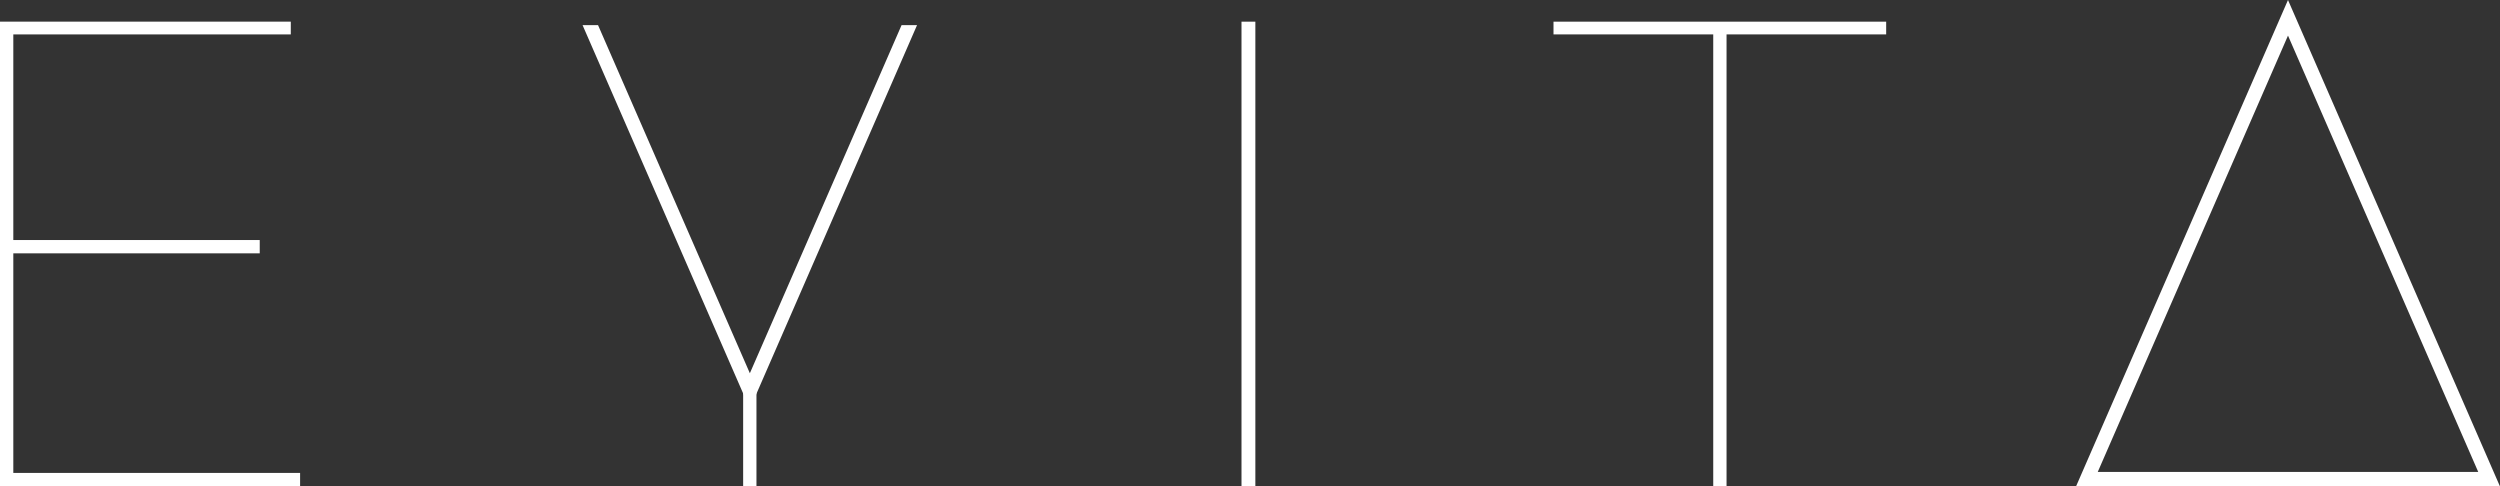 <svg xmlns="http://www.w3.org/2000/svg" viewBox="0 0 231.01 44.93"><rect x="0" y="0" width="231.01" height="44.93" fill="#333333" stroke="none"/><defs><style>.cls-1{fill:#fff;}</style></defs><g id="Layer_2" data-name="Layer 2"><g id="Layer_1-2" data-name="Layer 1"><path class="cls-1" d="M1.23,3.18v19H24v1.23H1.23V43.7h26.5v1.23H0V2H26.87V3.18Z"/><path class="cls-1" d="M114.72,44.93V2H116v43Z"/><path class="cls-1" d="M68.67,44.93V36H69.9v8.91Z"/><path class="cls-1" d="M159.54,3.18V44.93h-1.23V3.18H143.55V2h30.74V3.18Z"/><path class="cls-1" d="M231,44.93H191.84L211.42,0Zm-37.16-1.32H229L211.42,3.29Z"/><polygon class="cls-1" points="84.74 2.32 83.31 2.32 69.29 34.49 55.26 2.32 53.83 2.32 69.29 37.78 84.74 2.32"/></g></g></svg>